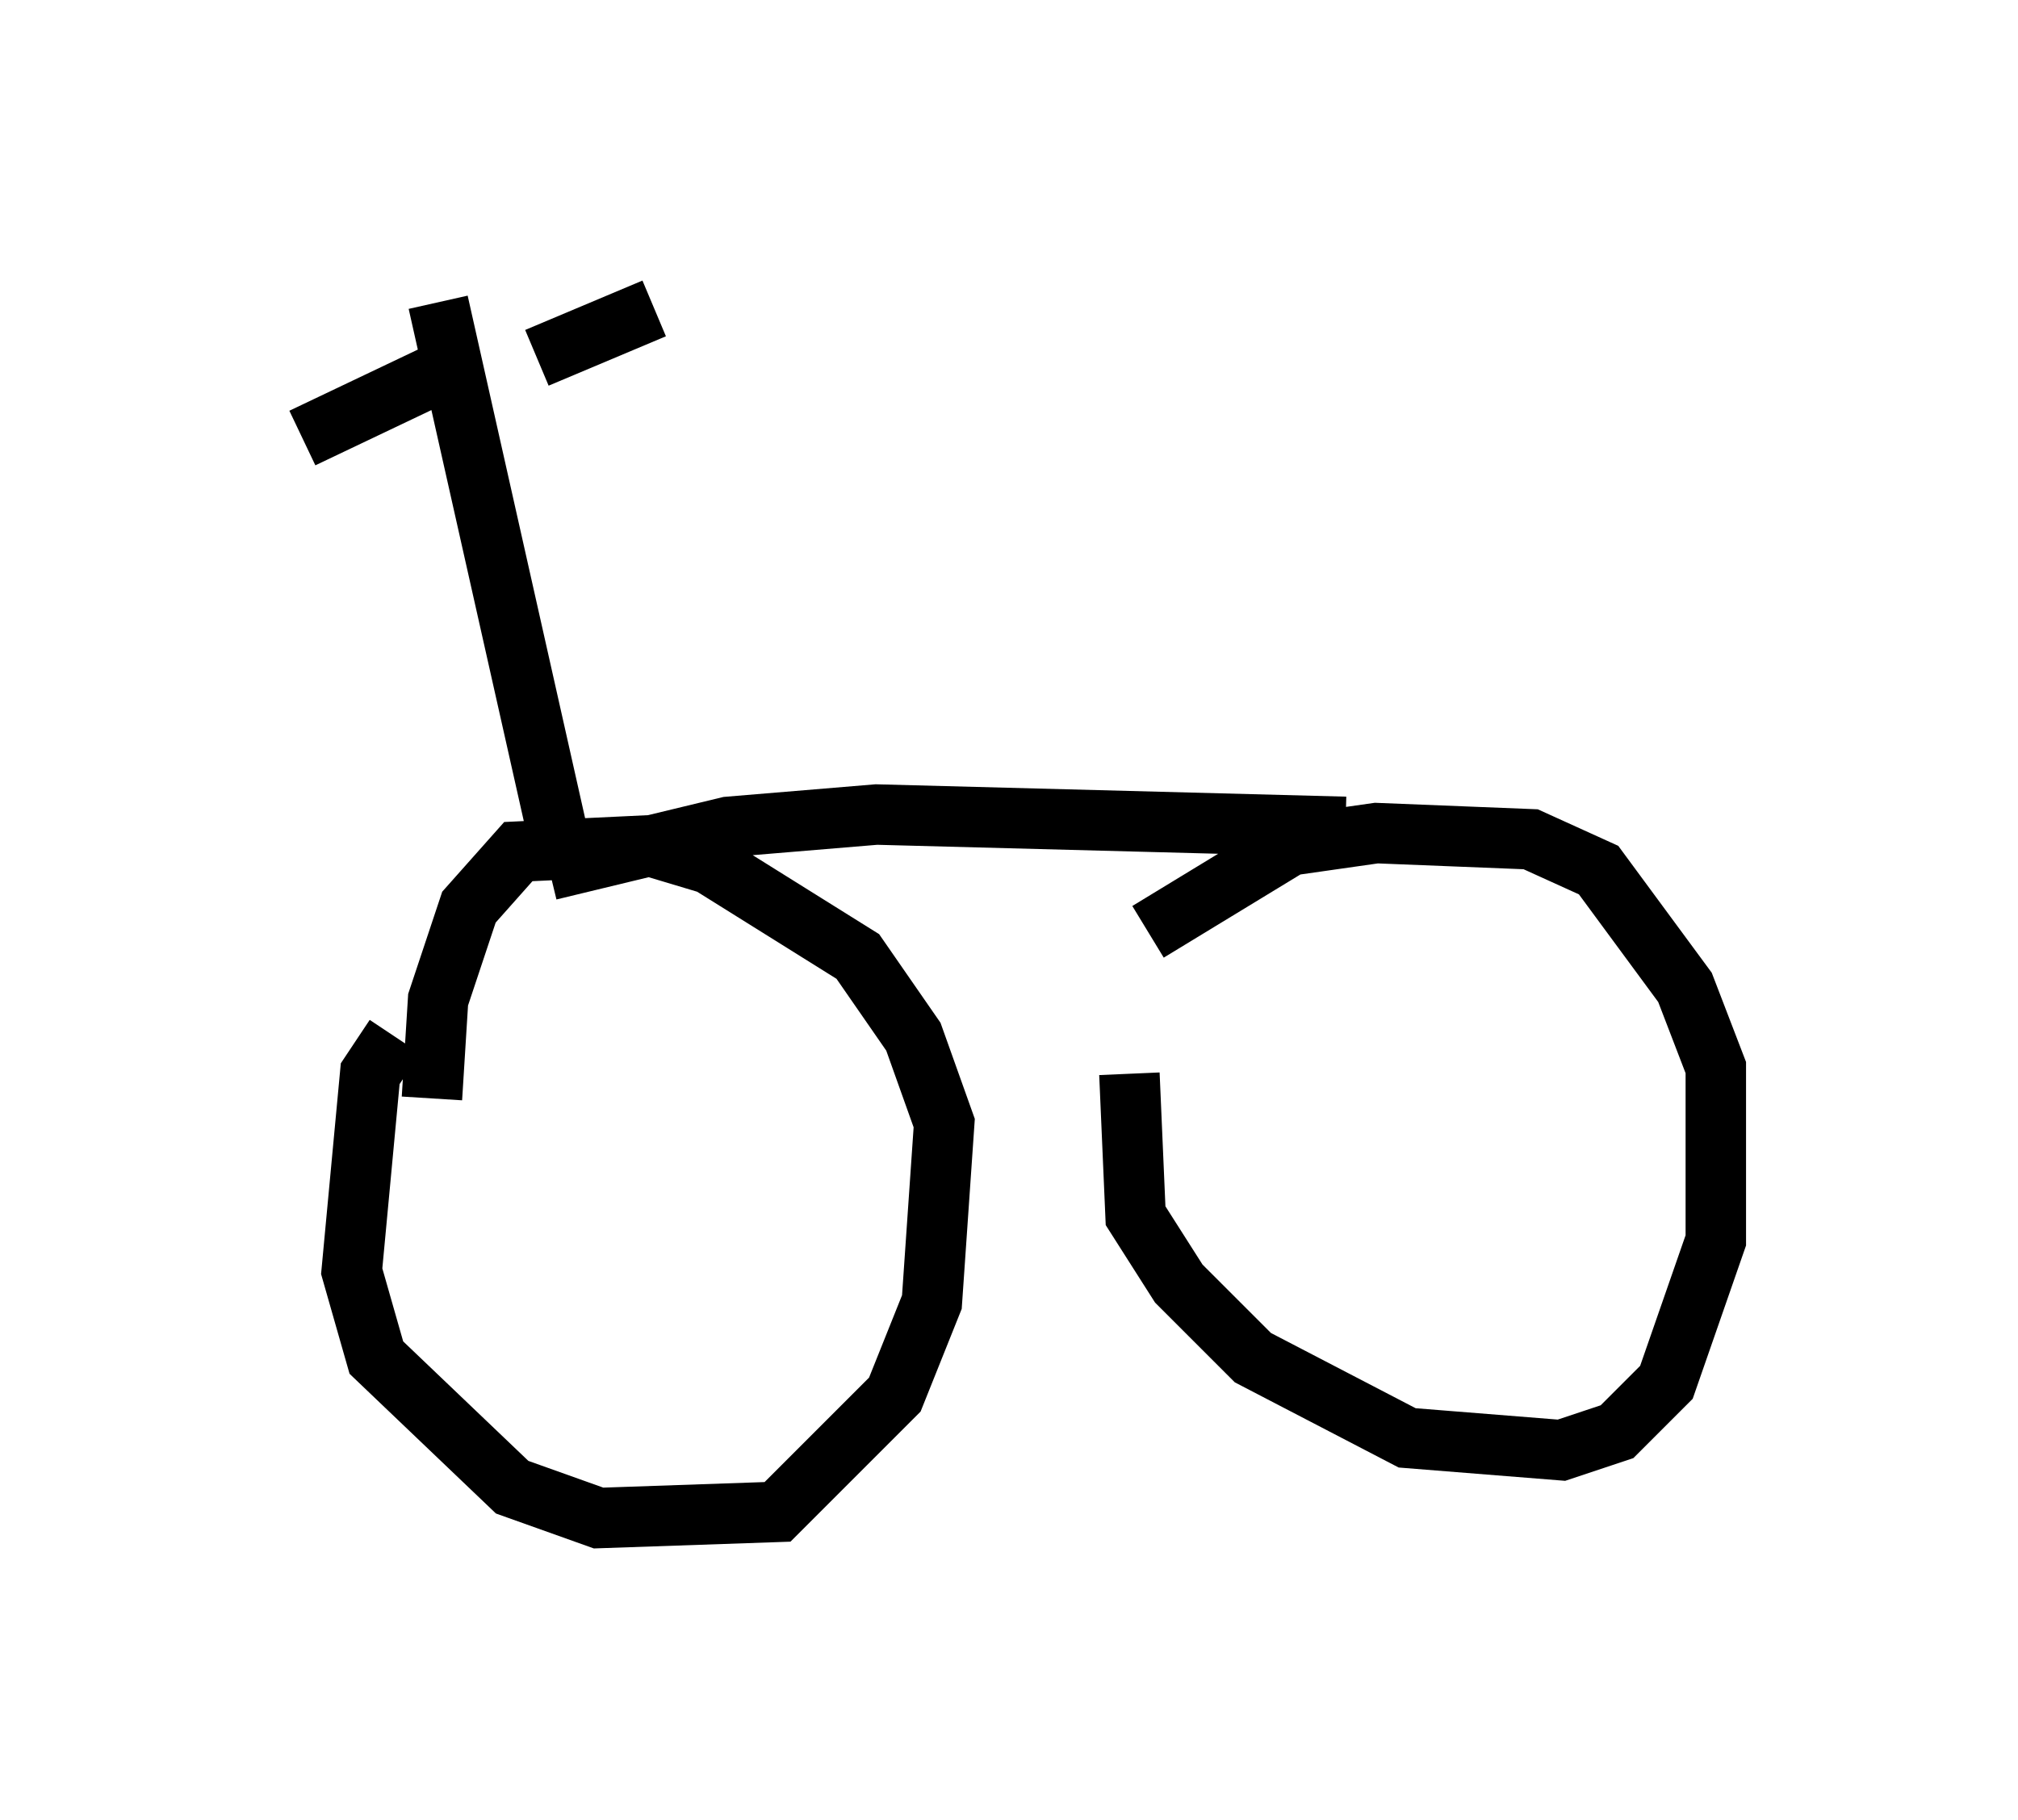 <?xml version="1.0" encoding="utf-8" ?>
<svg baseProfile="full" height="30.111" version="1.1" width="33.377" xmlns="http://www.w3.org/2000/svg" xmlns:ev="http://www.w3.org/2001/xml-events" xmlns:xlink="http://www.w3.org/1999/xlink"><defs /><rect fill="white" height="30.111" width="33.377" x="0" y="0" /><path d="M7.654, 16.74 m-1.123, 0.408 l-0.408, 0.613 -0.306, 3.267 l0.408, 1.429 2.246, 2.144 l1.429, 0.51 2.96, -0.102 l1.94, -1.94 0.613, -1.531 l0.204, -2.96 -0.51, -1.429 l-0.919, -1.327 -2.45, -1.531 l-1.021, -0.306 -2.144, 0.102 l-0.817, 0.919 -0.51, 1.531 l-0.102, 1.633 m11.536, -0.408 l0.102, 2.348 0.715, 1.123 l1.225, 1.225 2.552, 1.327 l2.552, 0.204 0.919, -0.306 l0.817, -0.817 0.817, -2.348 l0.0, -2.858 -0.51, -1.327 l-1.429, -1.94 -1.123, -0.51 l-2.552, -0.102 -1.429, 0.204 l-2.348, 1.429 m-9.902, -1.021 l2.96, -0.715 2.45, -0.204 l7.758, 0.204 m-12.965, 0.408 l-2.042, -9.086 m-0.102, 1.225 l-2.144, 1.021 m3.879, -1.327 l1.94, -0.817 " fill="none" stroke="black" stroke-width="1" /></svg>